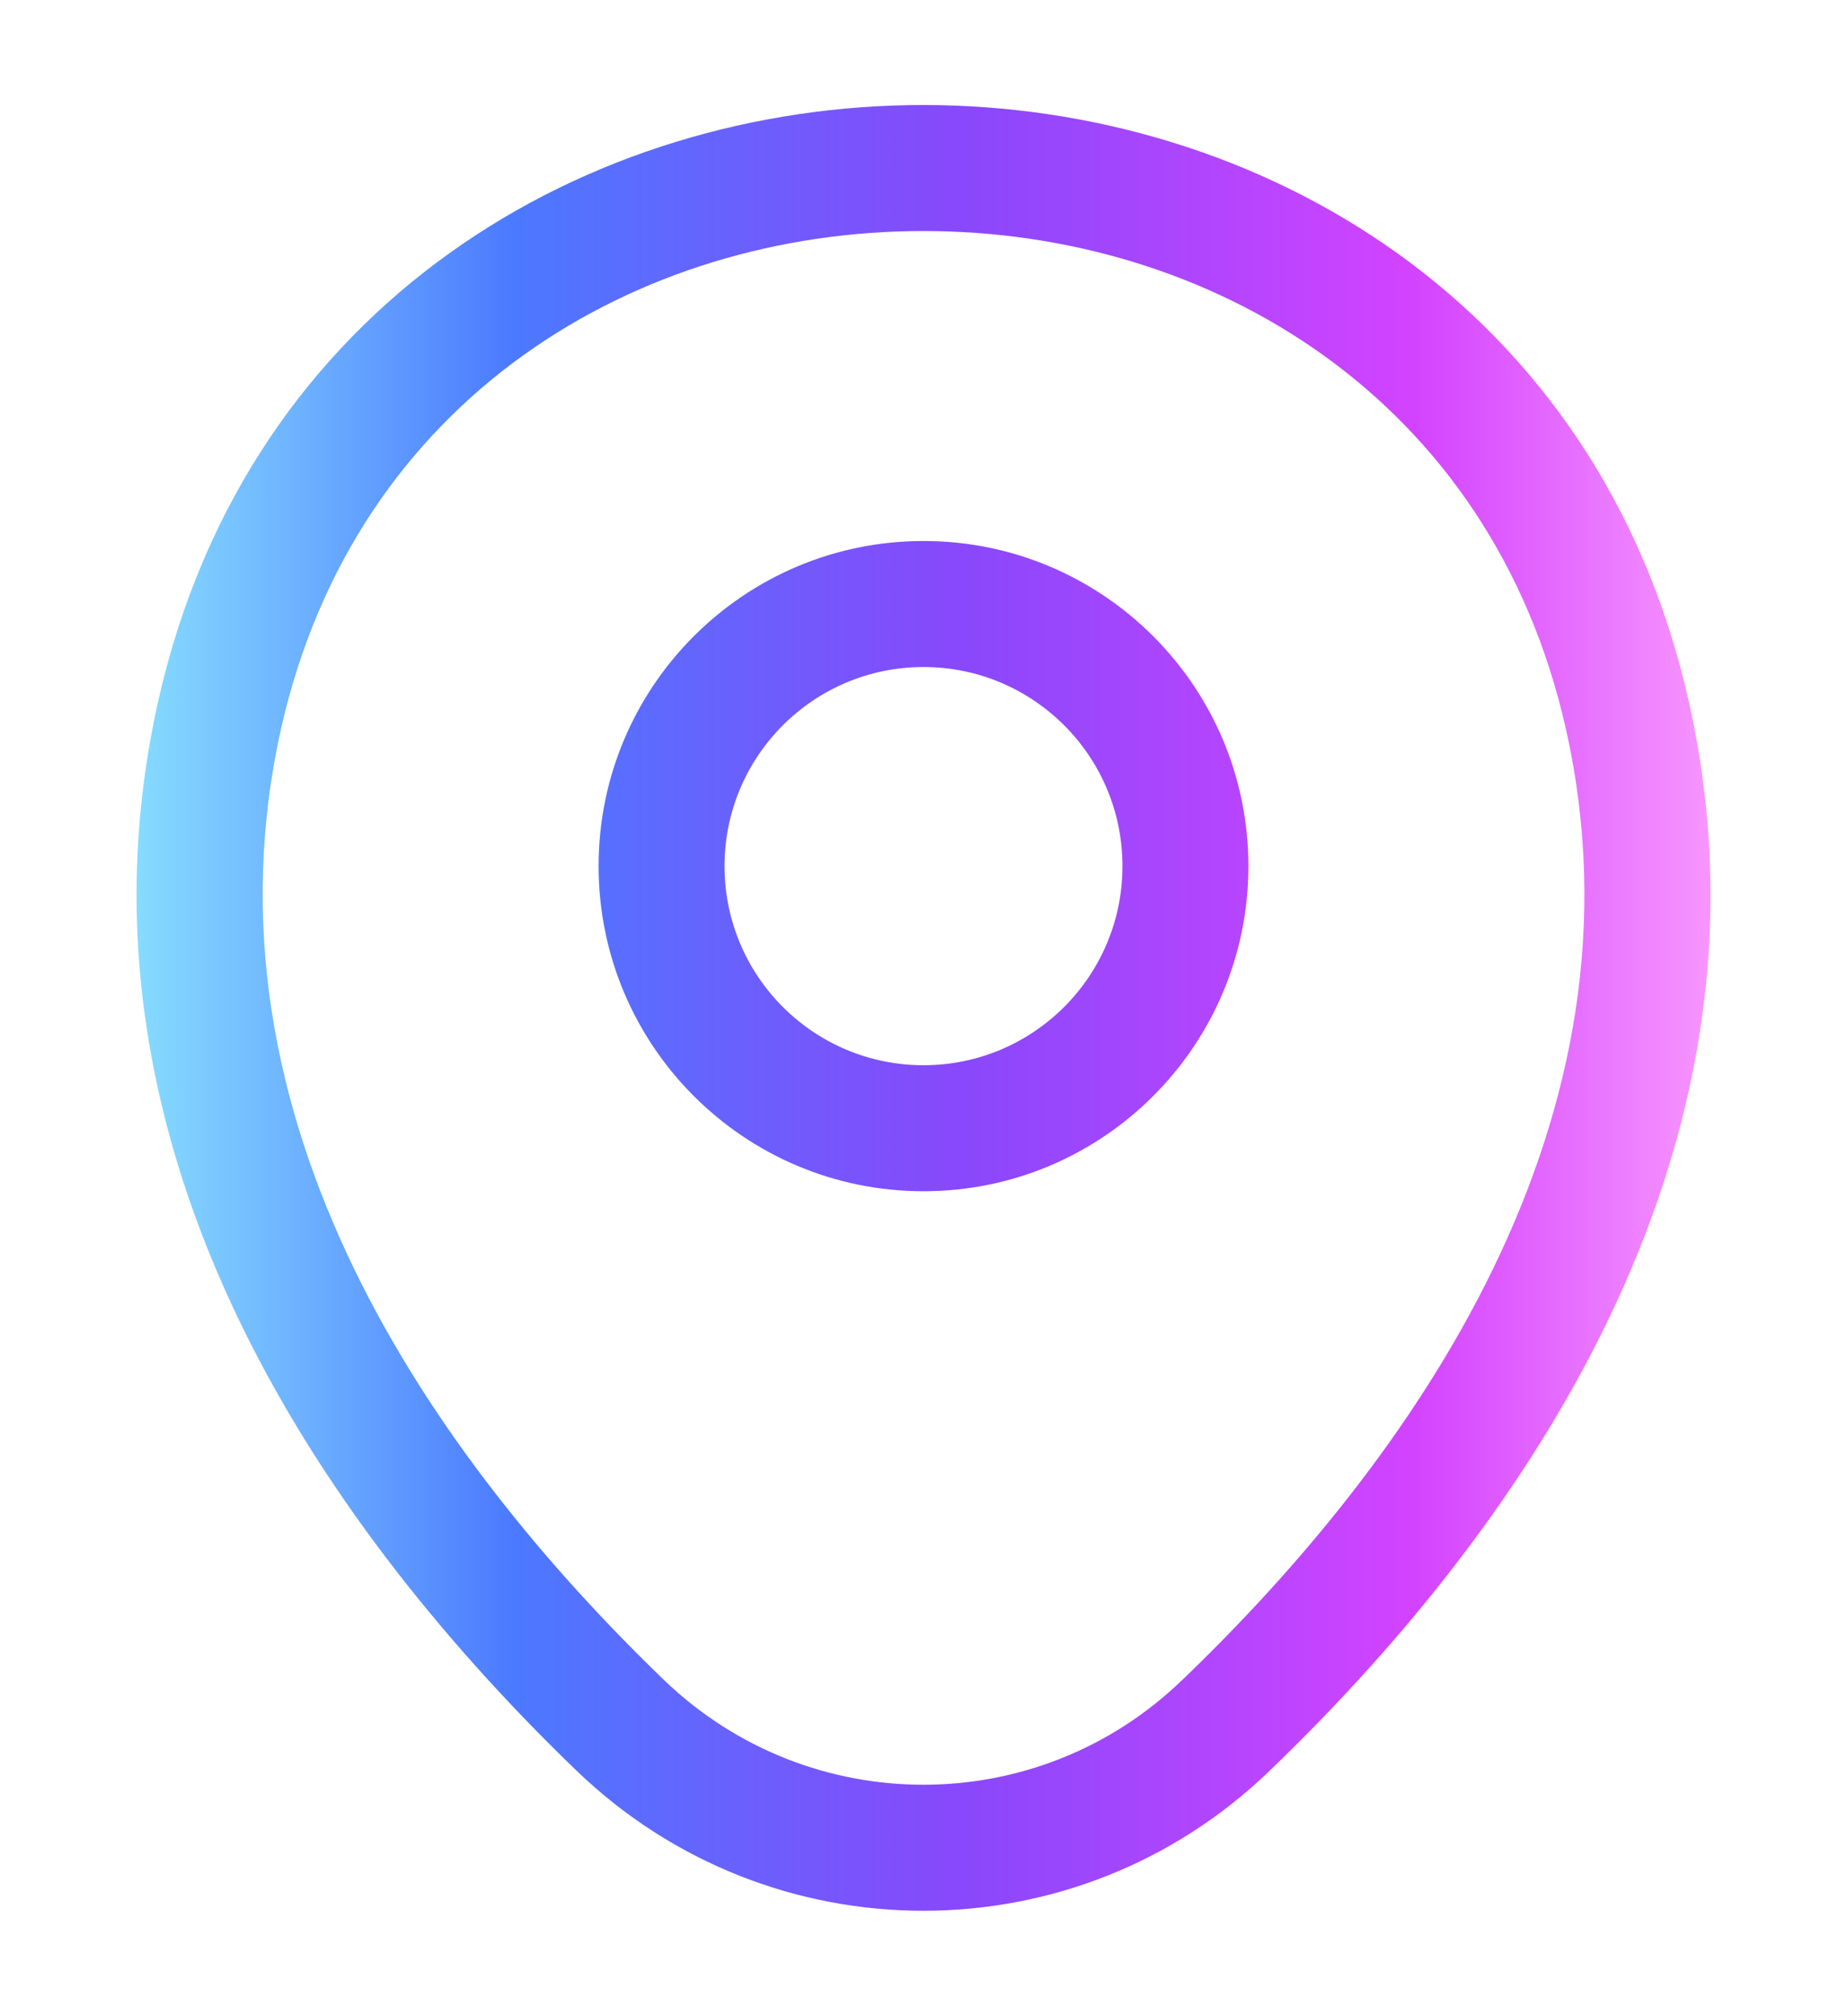 <svg width="22" height="24" viewBox="0 0 22 24" fill="none" xmlns="http://www.w3.org/2000/svg">
<path fill-rule="evenodd" clip-rule="evenodd" d="M3.352 8.656C4.245 4.73 7.587 2.748 11.004 2.75C14.42 2.752 17.76 4.74 18.649 8.666L18.649 8.666C19.706 13.335 16.813 17.376 14.081 19.999L14.079 20C12.361 21.659 9.64 21.661 7.91 19.999C5.188 17.376 2.295 13.326 3.352 8.656ZM11.005 1.25C14.985 1.253 19.04 3.6 20.112 8.334C21.354 13.824 17.928 18.383 15.121 21.08C12.819 23.301 9.18 23.299 6.871 21.081L6.87 21.08C4.072 18.384 0.646 13.814 1.889 8.324L1.889 8.324C2.966 3.59 7.024 1.247 11.005 1.25ZM8.63 10.31C8.63 9.001 9.691 7.94 11 7.94C12.309 7.94 13.37 9.001 13.37 10.31C13.37 11.619 12.309 12.68 11 12.68C9.691 12.68 8.63 11.619 8.63 10.31ZM11 6.44C8.863 6.44 7.13 8.173 7.13 10.31C7.13 12.447 8.863 14.18 11 14.18C13.137 14.18 14.87 12.447 14.87 10.31C14.87 8.173 13.137 6.44 11 6.44Z" fill="url(#paint0_linear_594_4248)"/>
<defs>
<linearGradient id="paint0_linear_594_4248" x1="0.875" y1="12.035" x2="21.125" y2="12.035" gradientUnits="userSpaceOnUse">
<stop stop-color="#90ECFF"/>
<stop offset="0.26" stop-color="#4B79FF"/>
<stop offset="0.52" stop-color="#8848FB"/>
<stop offset="0.79" stop-color="#D343FF"/>
<stop offset="1" stop-color="#FFA7FF"/>
</linearGradient>
</defs>
</svg>
